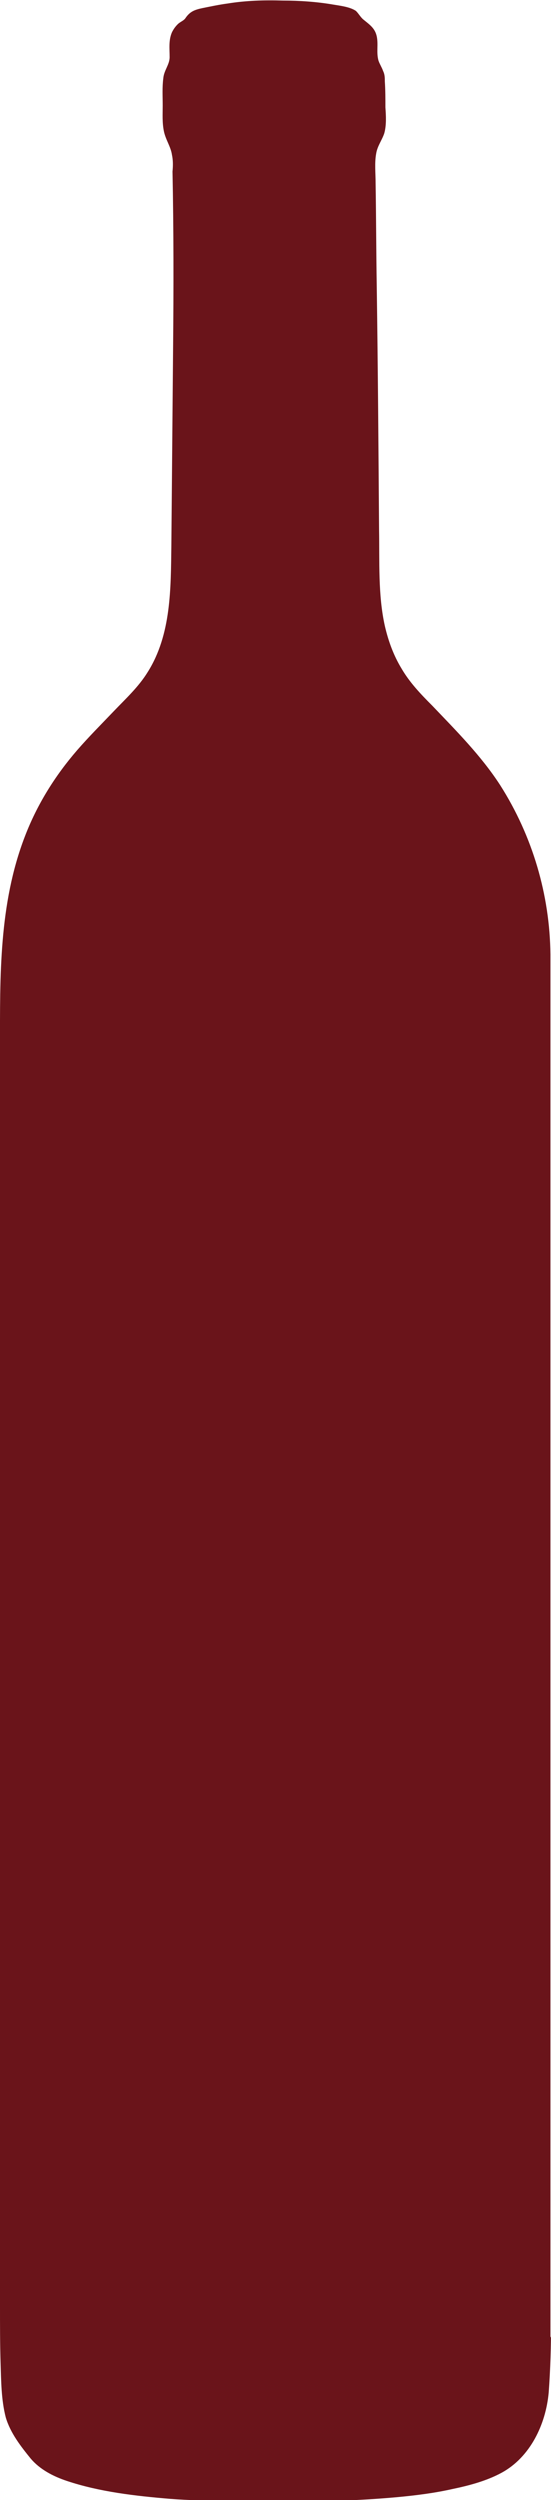 <?xml version="1.0" encoding="utf-8"?>
<!-- Generator: Adobe Illustrator 17.1.0, SVG Export Plug-In . SVG Version: 6.00 Build 0)  -->
<!DOCTYPE svg PUBLIC "-//W3C//DTD SVG 1.1//EN" "http://www.w3.org/Graphics/SVG/1.1/DTD/svg11.dtd">
<svg version="1.1" id="Calque_1" xmlns="http://www.w3.org/2000/svg" xmlns:xlink="http://www.w3.org/1999/xlink" x="0px" y="0px"
	 viewBox="0 0 95.5 433" enable-background="new 0 0 95.5 433" xml:space="preserve">
<path fill="#6A141A" d="M95.4,404.6c0-6.3,0-12.6,0-19c0-10.8,0-21.5,0-32.3c0-13.5,0-27,0-40.5c0-14.5,0-29.1,0-43.6
	c0-13.9,0-27.8,0-41.7c0-11.5,0-23.1,0-34.6c0-7.5,0-15,0-22.5c0-1.7,0-3.4,0-5.1c-0.1-10.3-3.1-20.5-8.7-29.3
	c-3.3-5.1-7.6-9.4-11.8-13.8c-2-2-3.9-4-5.3-6.4c-1.4-2.3-2.3-4.8-2.9-7.4c-1.2-5.4-0.9-11.2-1-16.7c-0.1-14-0.2-28-0.4-42.1
	c-0.1-6-0.1-11.9-0.2-17.9c0-1.7-0.2-3.5,0.1-5.1c0.2-1.3,1-2.3,1.4-3.5c0.4-1.4,0.3-3.1,0.2-4.5c0-1.5,0-3-0.1-4.5
	c0-0.6,0-1.2-0.3-1.8c-0.2-0.6-0.6-1.2-0.8-1.8c-0.4-1.4,0-2.8-0.3-4.2c-0.3-1.4-1.2-2-2.3-2.9c-0.5-0.4-0.8-1-1.3-1.5
	c-1-0.7-2.7-0.9-3.9-1.1c-2.9-0.5-5.9-0.7-8.8-0.7c-3.2-0.1-6.4,0-9.5,0.5c-1.5,0.2-2.9,0.5-4.4,0.8c-1.4,0.3-2.2,0.6-3,1.8
	c-0.3,0.4-0.9,0.6-1.3,1c-0.4,0.4-0.7,0.8-1,1.4c-0.6,1.4-0.4,2.8-0.4,4.3c0,1.3-1,2.3-1.1,3.7c-0.2,1.5-0.1,3.1-0.1,4.7
	c0,1.5-0.1,2.9,0.2,4.4c0.3,1.5,1.2,2.7,1.4,4.1c0.2,0.9,0.2,1.9,0.1,2.9C30.1,39.8,30.1,50,30,60.2c-0.1,11.4-0.2,22.8-0.3,34.3
	c-0.1,7.4,0,15.4-4.1,21.9c-1.6,2.6-3.8,4.6-5.9,6.8c-2.1,2.2-4.3,4.4-6.3,6.7c-3.9,4.5-7,9.5-9.1,15C-0.2,156.6,0,169.1,0,181.4
	c0,8.5,0,17,0,25.5c0,12.2,0,24.3,0,36.5c0,14,0,27.9,0,41.9c0,13.9,0,27.7,0,41.6c0,11.9,0,23.8,0,35.7c0,8,0,16,0,24.1
	c0,2,0,3.9,0,5.9c0,2.3,0,4.5,0,6.8c0,3.3,0,6.5,0.1,9.8c0.1,3.1,0.1,6.4,0.9,9.5c0.8,2.7,2.6,5,4.3,7.1c1.6,1.9,3.9,3.1,6.3,3.9
	c5.7,1.9,11.9,2.6,17.9,3.1c6.5,0.5,13.1,0.3,19.7,0.4c6.6,0.1,13.1-0.1,19.7-0.7c3.2-0.3,6.4-0.7,9.5-1.4c2.9-0.6,5.9-1.4,8.5-2.8
	c5-2.7,7.7-8.4,8.2-13.9c0.6-8,0.4-16.1,0.4-24.1c0-0.1,0-0.2,0-0.3c0,5,0,9.9,0,14.9C95.4,404.7,95.4,404.7,95.4,404.6
	C95.4,378,95.4,407.5,95.4,404.6z"/>
</svg>
